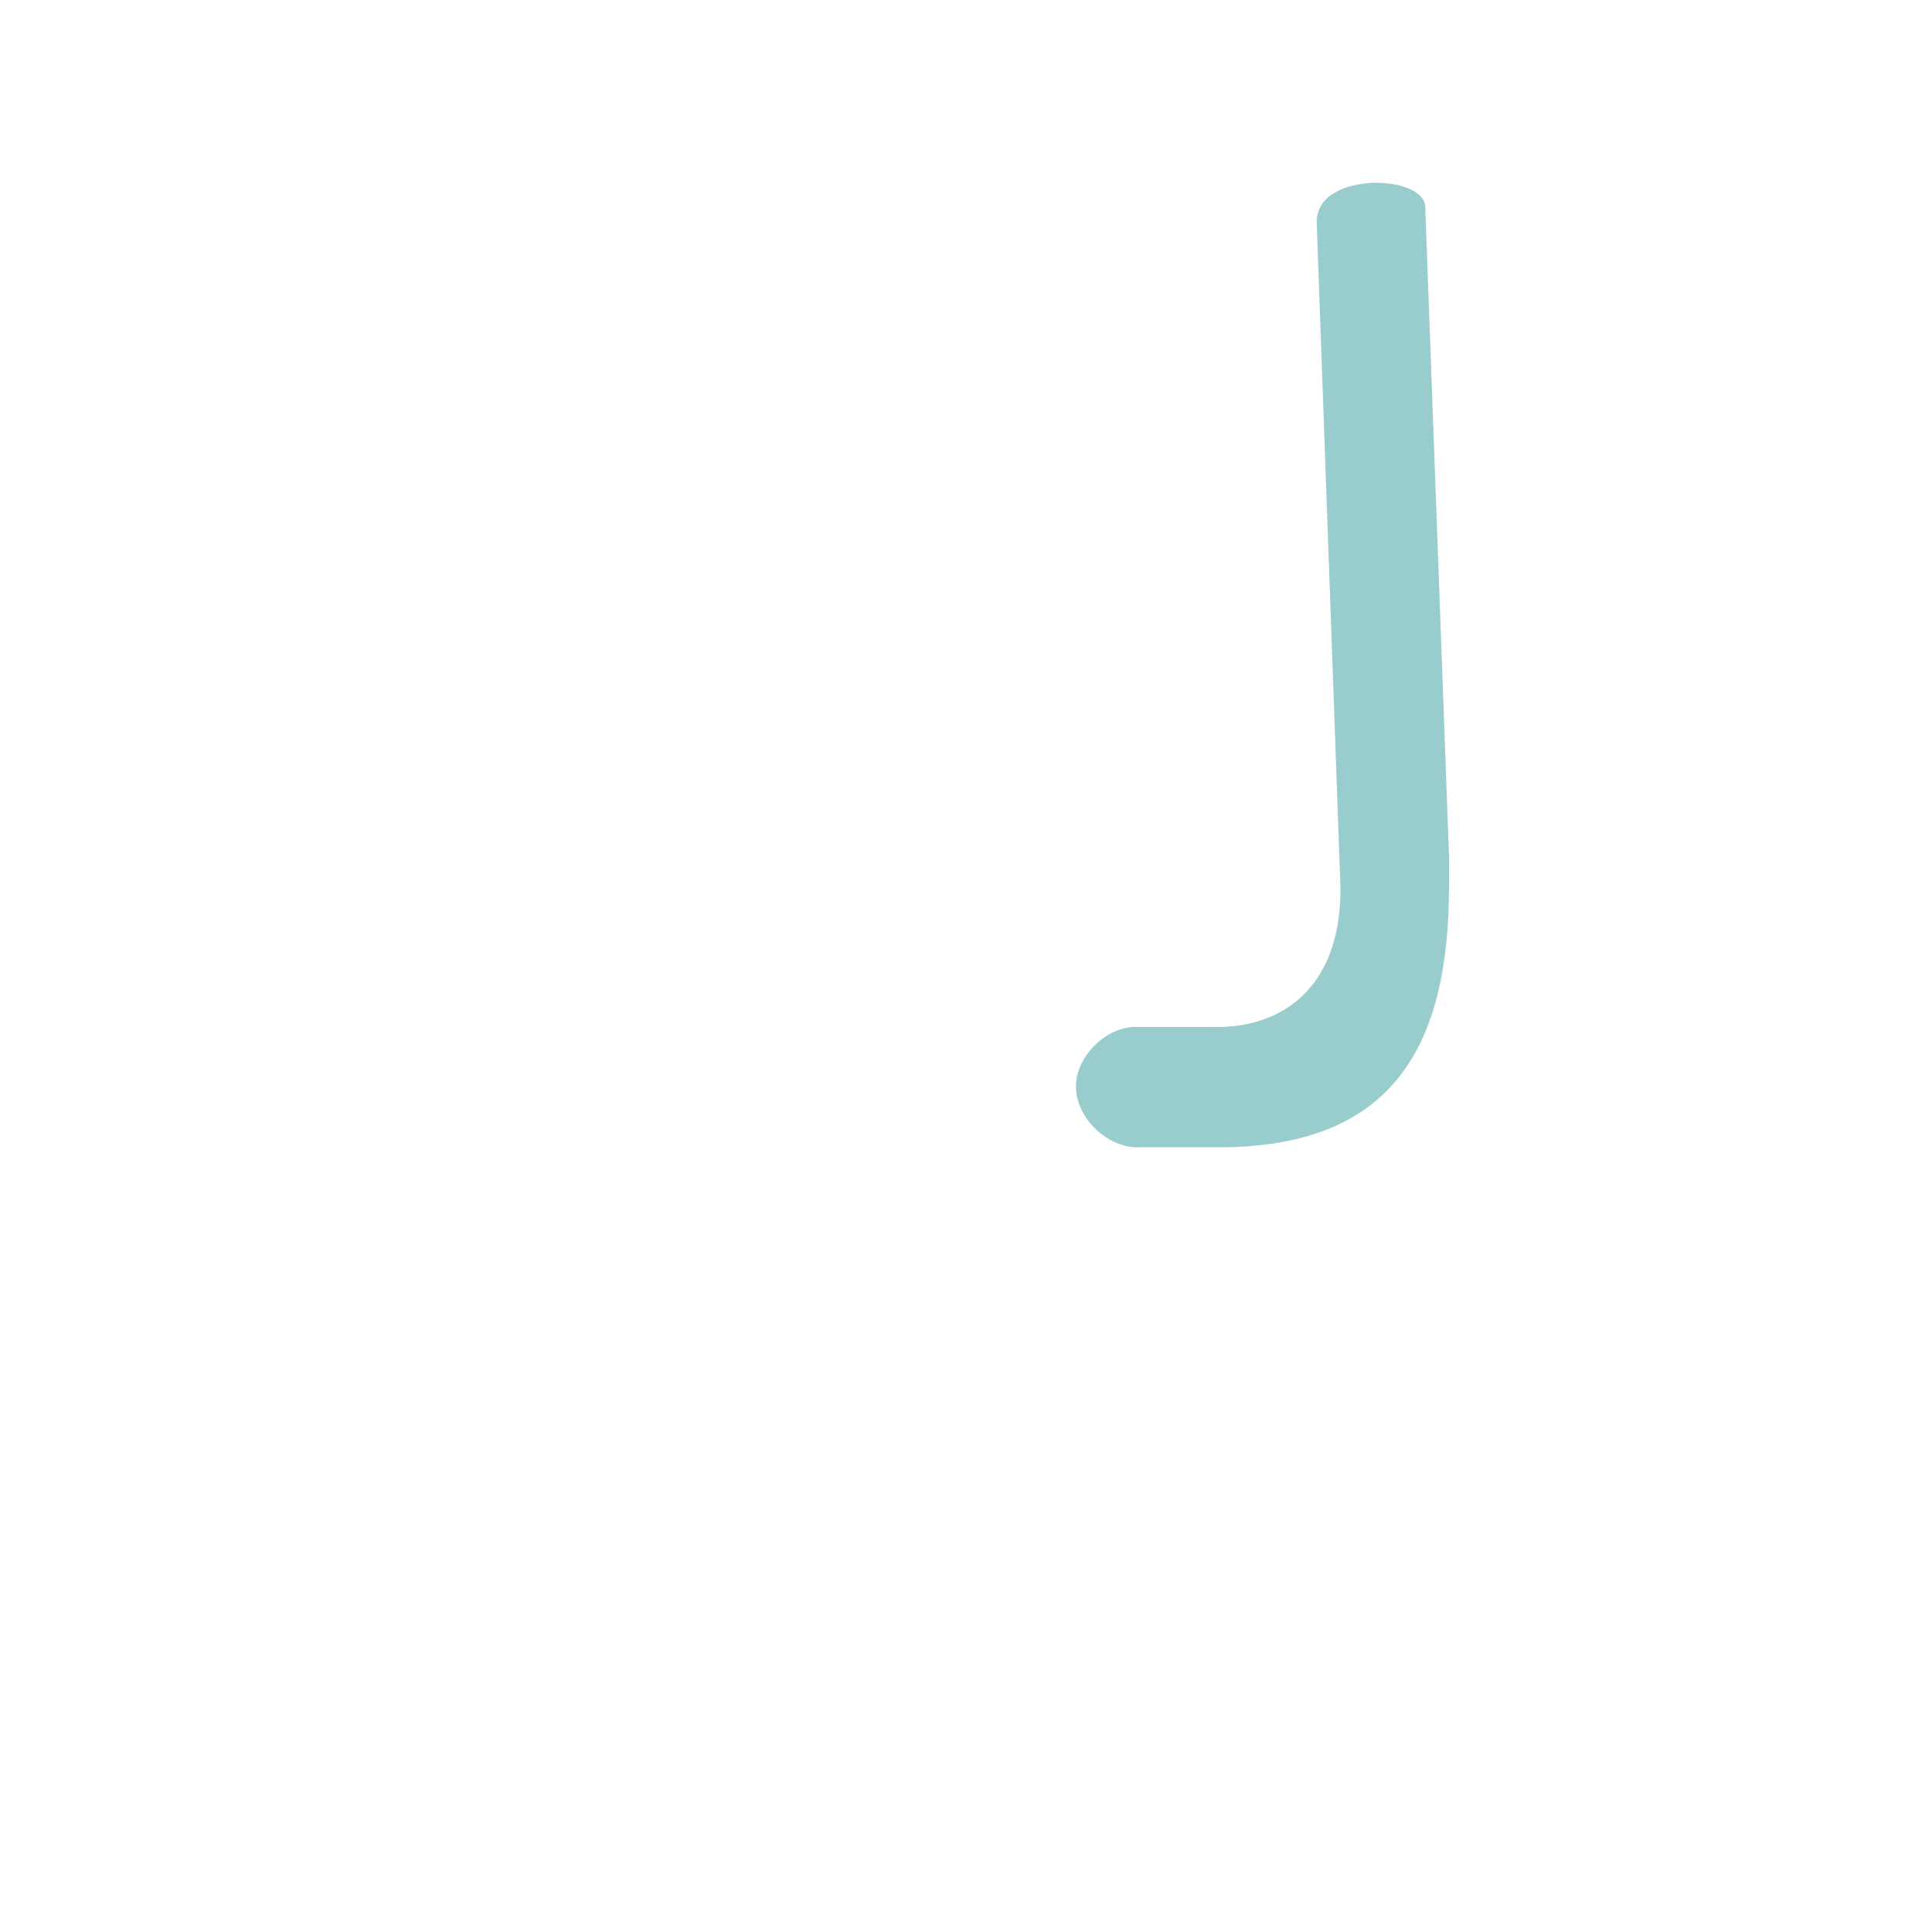 <?xml version="1.0" encoding="UTF-8"?>
<!DOCTYPE svg PUBLIC "-//W3C//DTD SVG 1.0//EN" "http://www.w3.org/TR/2001/REC-SVG-20010904/DTD/svg10.dtd">
<!-- Creator: CorelDRAW -->
<svg xmlns="http://www.w3.org/2000/svg" xml:space="preserve" width="1300px" height="1300px" version="1.0" style="shape-rendering:geometricPrecision; text-rendering:geometricPrecision; image-rendering:optimizeQuality; fill-rule:evenodd; clip-rule:evenodd"
viewBox="0 0 1300 1056"
 xmlns:xlink="http://www.w3.org/1999/xlink">
 <defs>
  <style type="text/css">
   <![CDATA[
    .fil0 {fill:#99CCCC}
   ]]>
  </style>
 </defs>
 <g id="_100:master">
  <path class="fil0" d="M764 569l0 0 0 0 56 0c38,0 82,-22 82,-93l-16 -448c-1,-35 72,-33 73,-11l16 437 0 20c0,106 -36,176 -155,176 -19,0 -38,0 -56,0l0 0c-20,-1 -40,-20 -40,-41 0,-20 20,-40 40,-40z"/>
 </g>
</svg>
